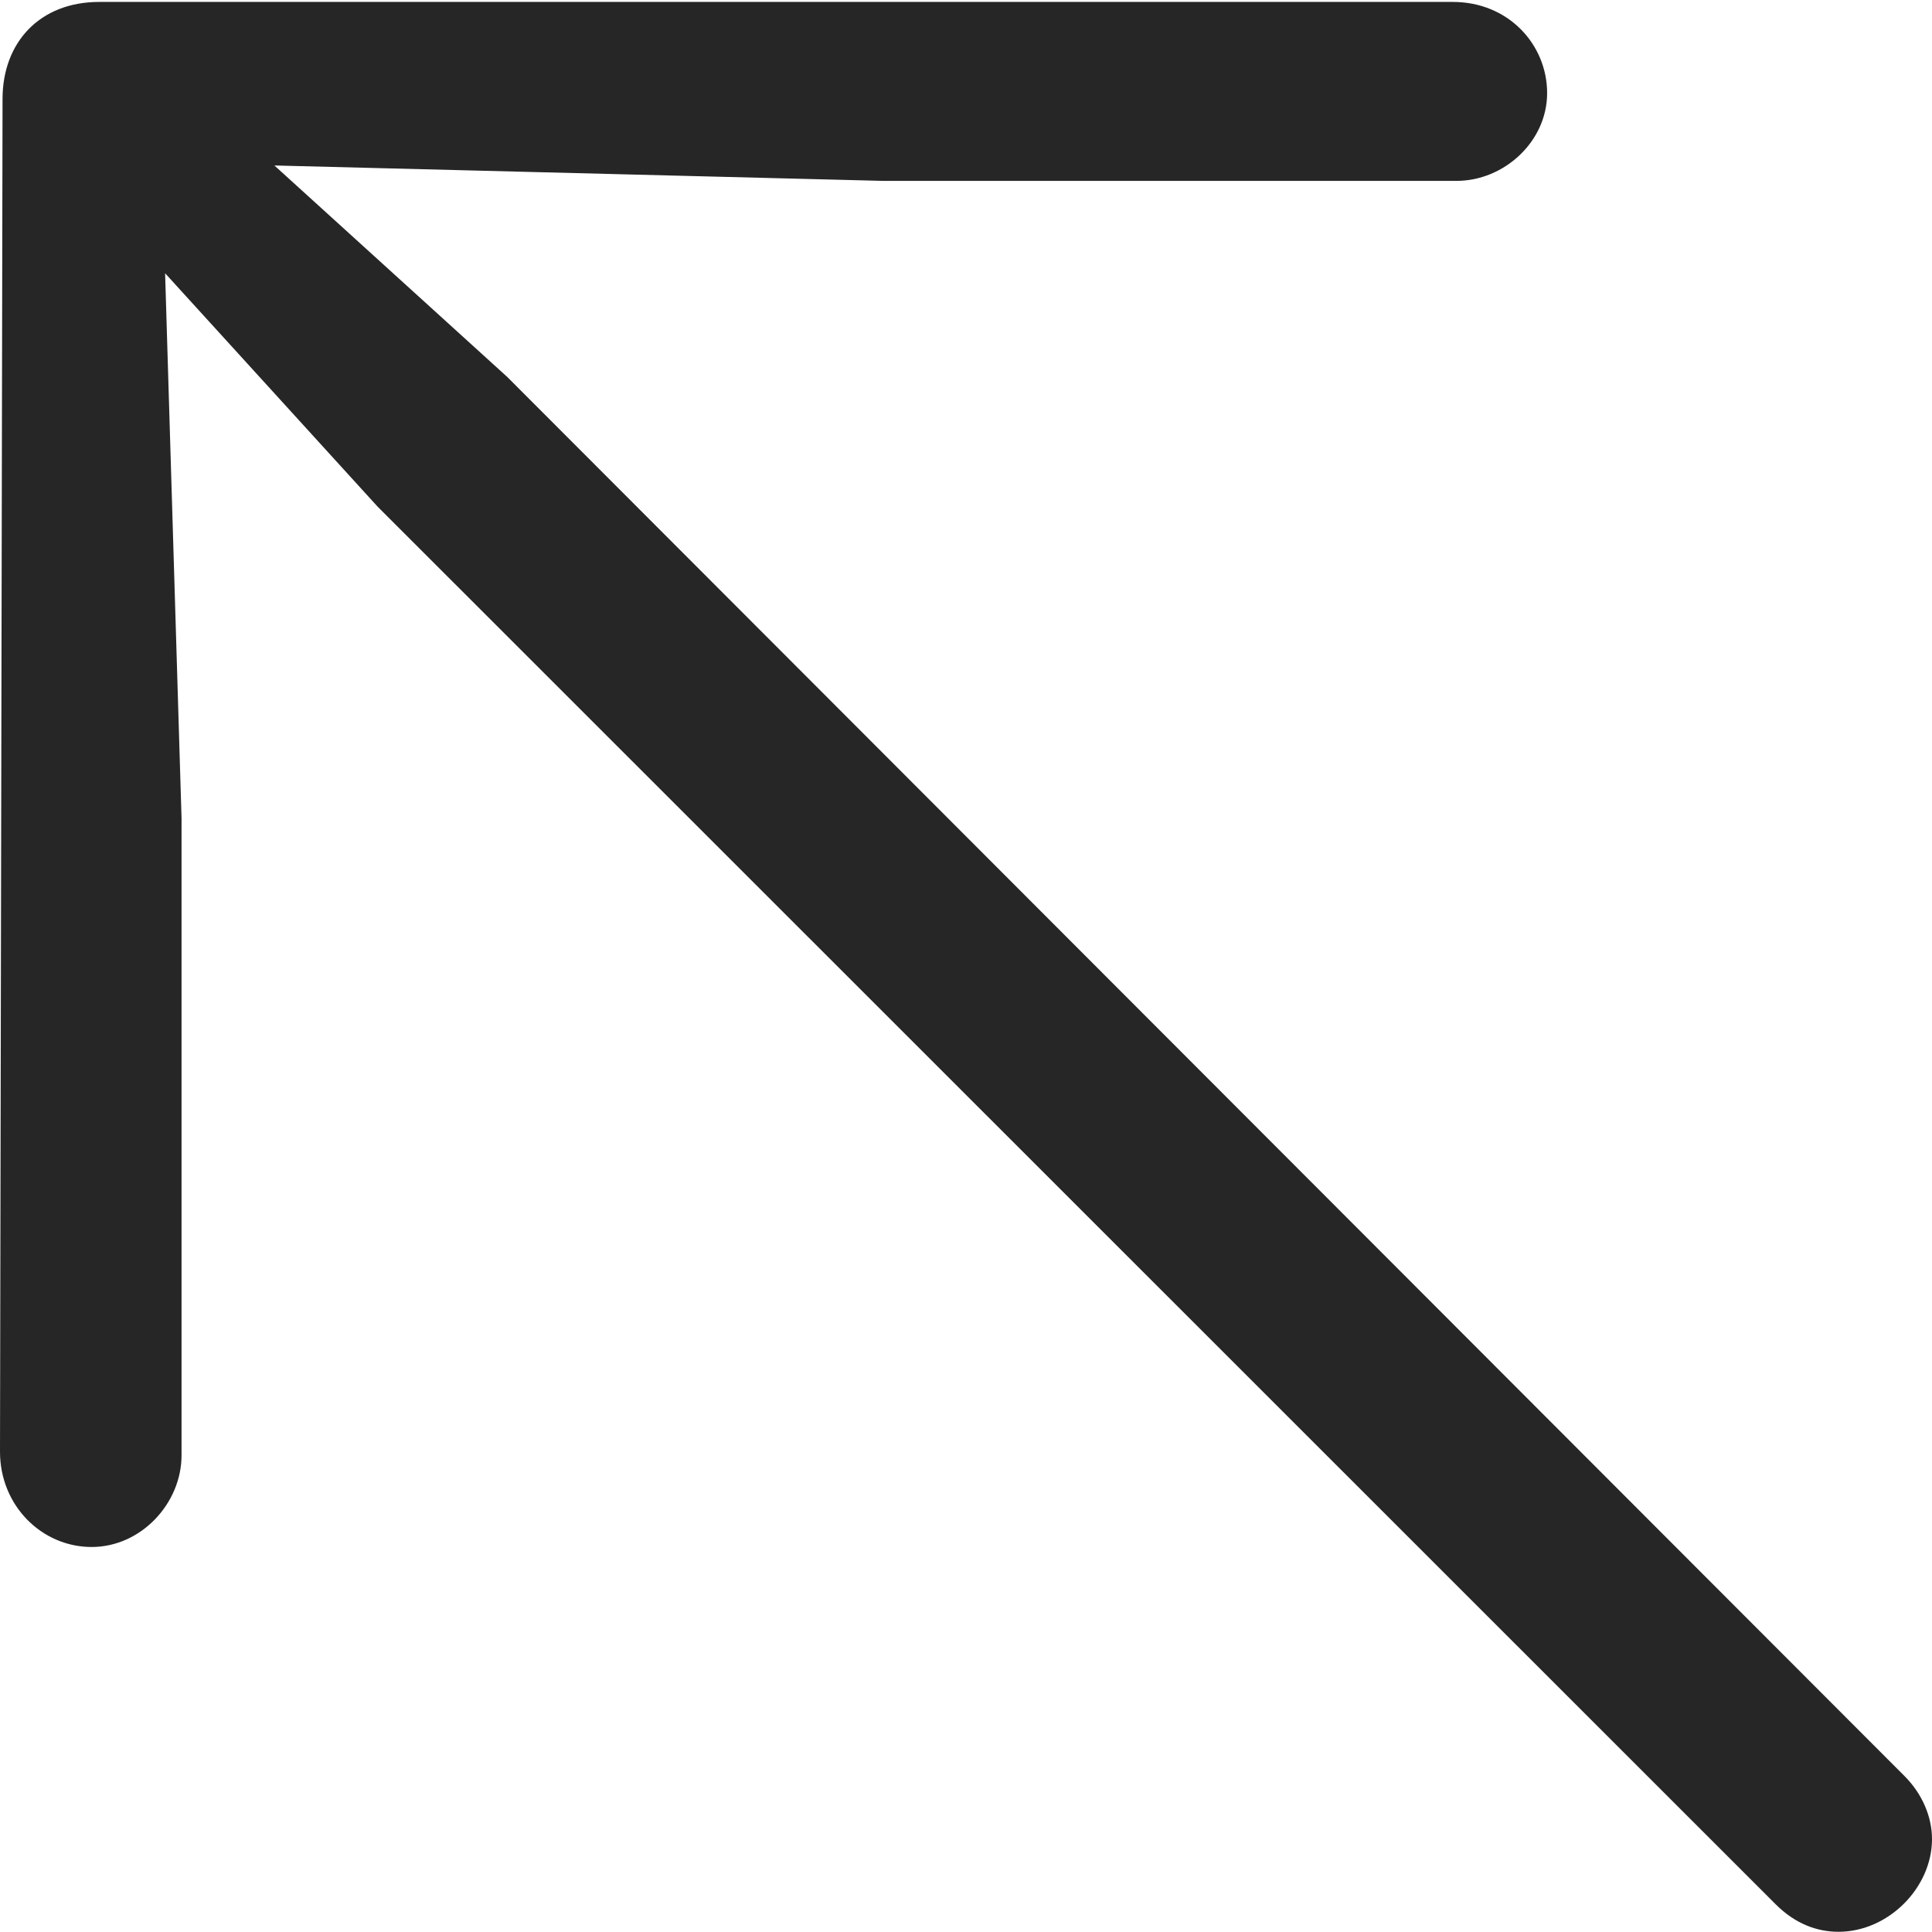 <?xml version="1.0" encoding="UTF-8"?>
<!--Generator: Apple Native CoreSVG 232.5-->
<!DOCTYPE svg
PUBLIC "-//W3C//DTD SVG 1.1//EN"
       "http://www.w3.org/Graphics/SVG/1.1/DTD/svg11.dtd">
<svg version="1.1" xmlns="http://www.w3.org/2000/svg" xmlns:xlink="http://www.w3.org/1999/xlink" width="71.347" height="71.339">
 <g>
  <rect height="71.339" opacity="0" width="71.347" x="0" y="0"/>
  <path d="M0 53.61C0 55.611 1.551 57.129 3.384 57.129C5.216 57.129 6.704 55.51 6.704 53.745L6.704 30.214L6.097 10.091L13.942 18.707L65.573 70.323C66.289 71.039 67.091 71.339 67.893 71.339C69.744 71.339 71.347 69.702 71.347 67.918C71.347 67.101 70.995 66.251 70.328 65.584L18.73 13.918L10.133 6.111L32.614 6.68L53.784 6.68C55.549 6.68 57.134 5.223 57.134 3.439C57.134 1.656 55.717 0.071 53.649 0.071L3.665 0.071C1.477 0.071 0.094 1.555 0.094 3.657Z" fill="#000000" fill-opacity="0.85"/>
 </g>
</svg>
